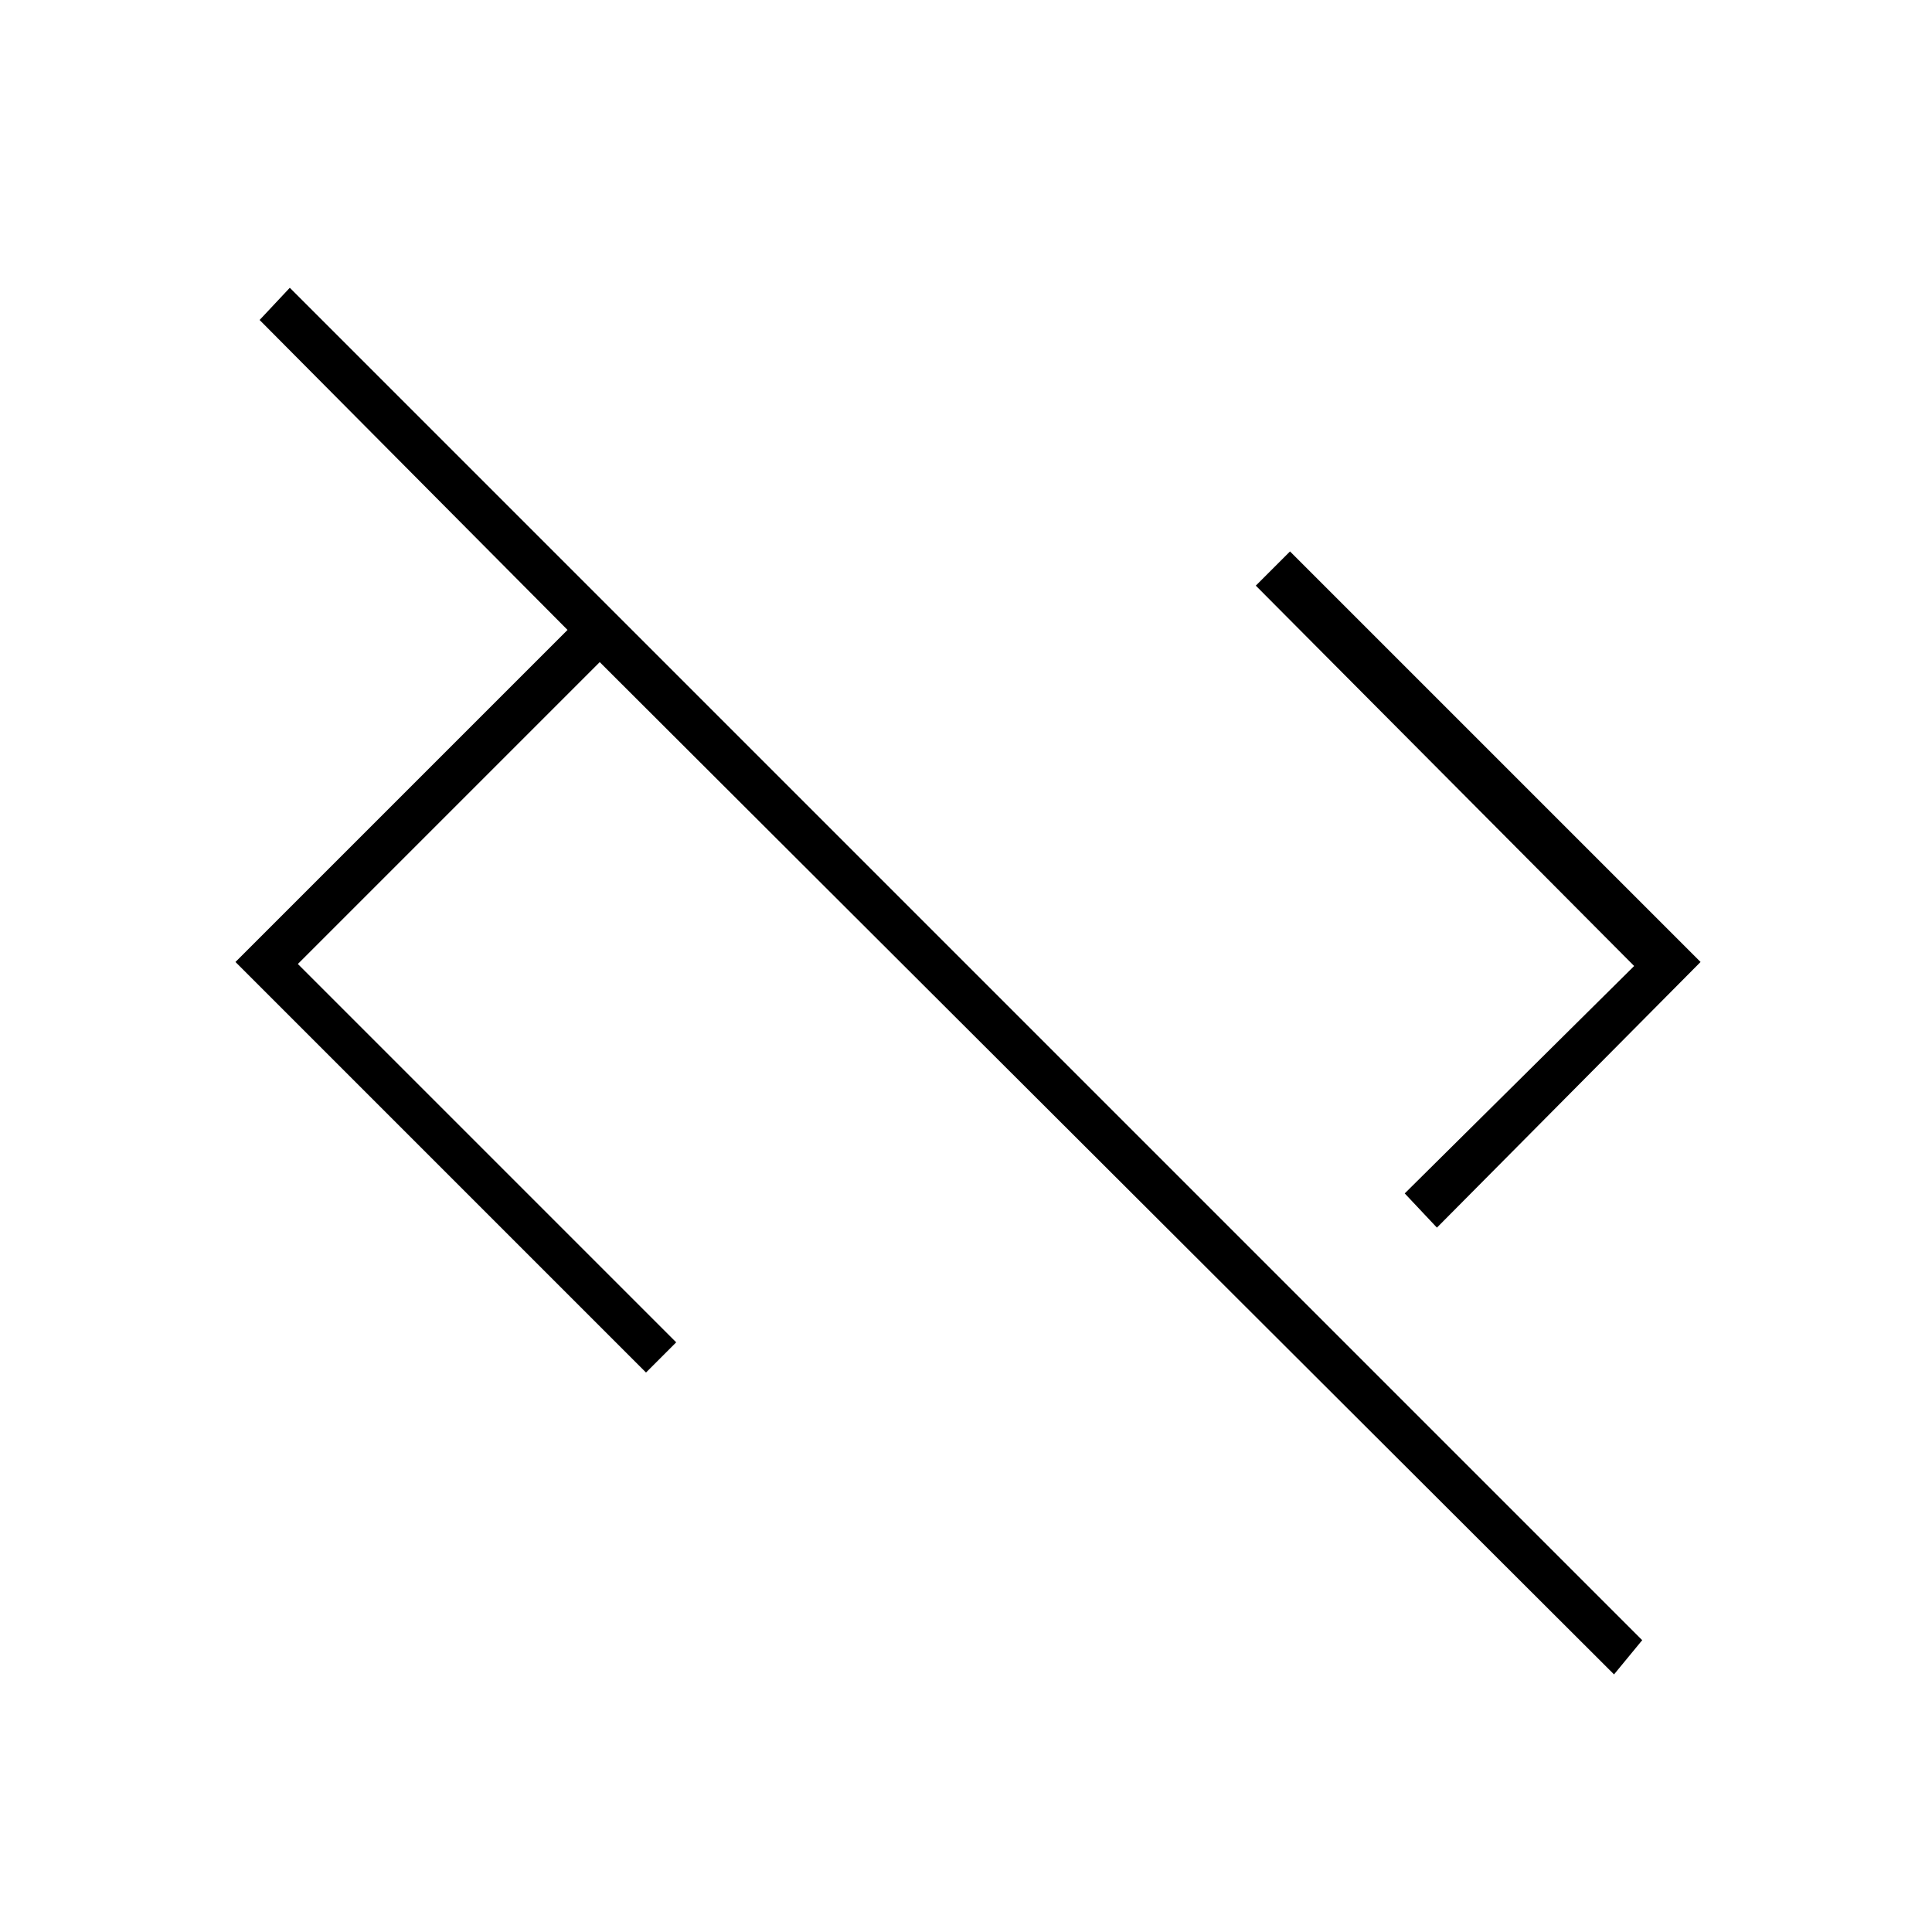 <svg xmlns="http://www.w3.org/2000/svg" height="48" width="48"><path d="M40.1 41.6 14.9 16.45 7.4 23.95 16.8 33.35 16.05 34.1 5.85 23.9 14.1 15.65 6.45 7.95 7.2 7.15 40.8 40.75ZM35.7 30.5 34.9 29.65 40.6 24 31.2 14.55 32.05 13.7 42.25 23.9Z"/></svg>